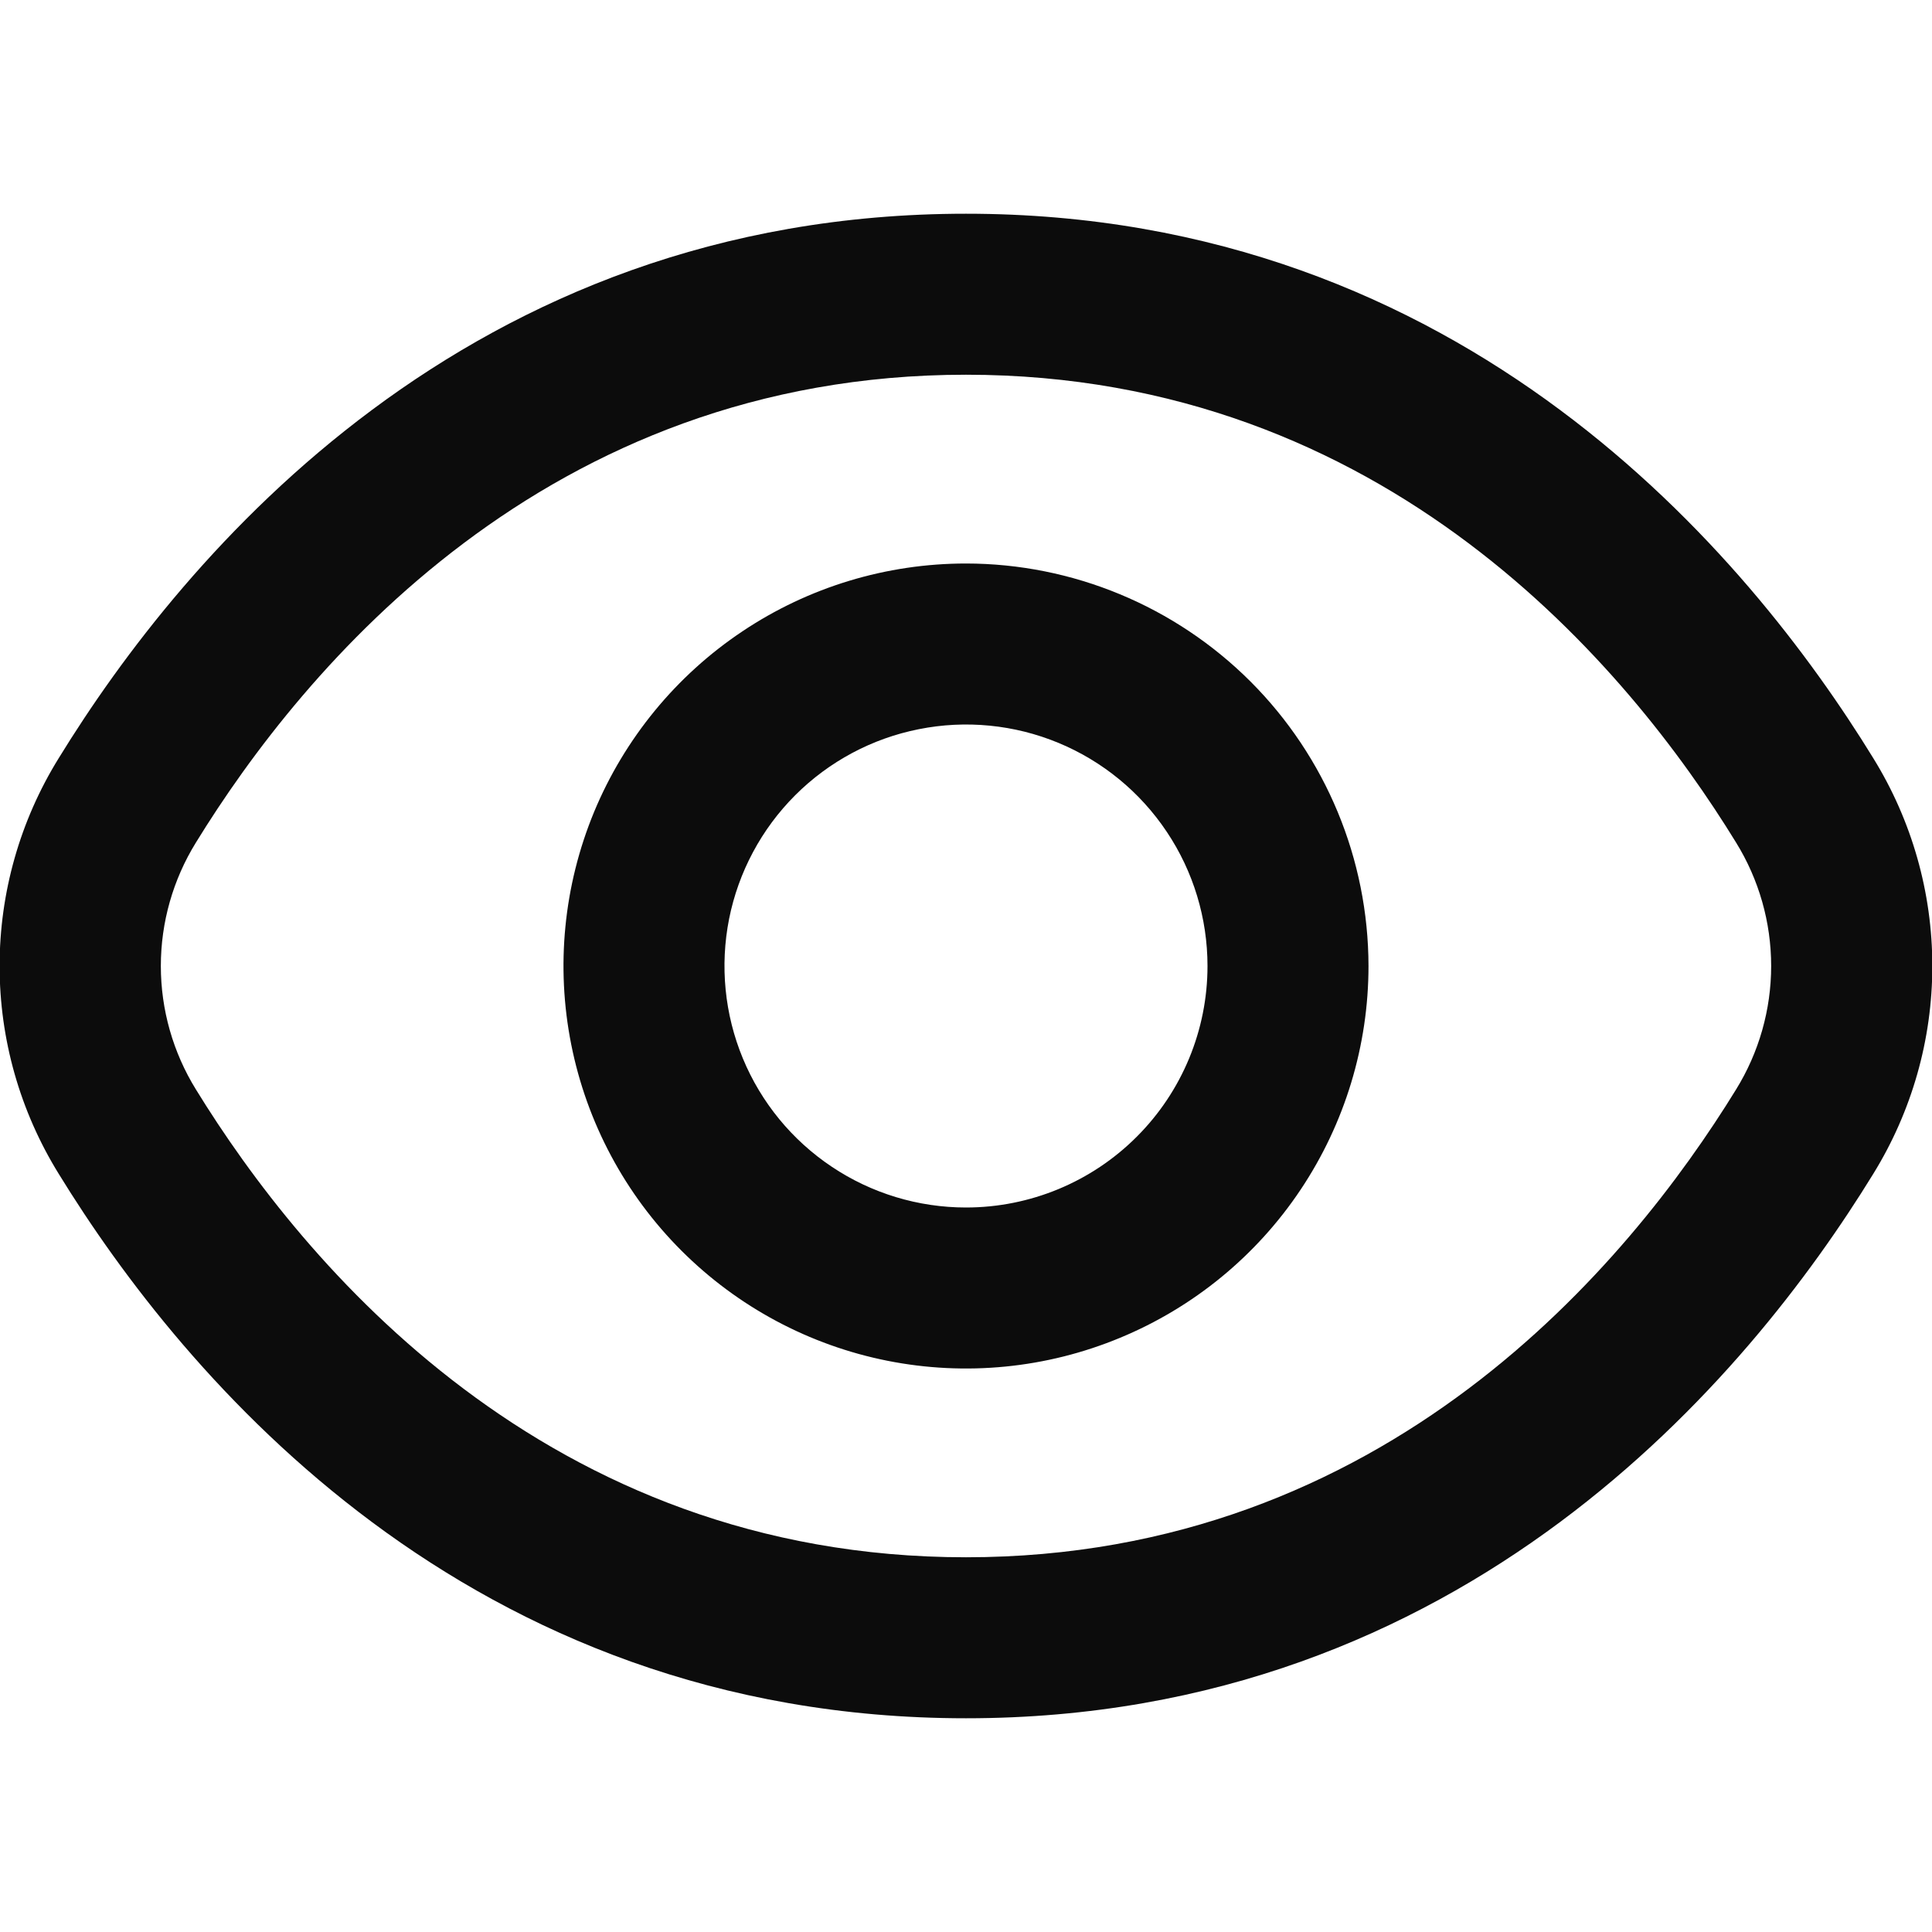 <svg width="24" height="24" viewBox="0 0 24 24" fill="none" xmlns="http://www.w3.org/2000/svg">
    <g clip-path="url(#clip0_403_3026)">
        <path
            d="M23.271 9.419C21.72 6.893 18.192 2.655 12 2.655C5.808 2.655 2.28 6.893 0.729 9.419C0.249 10.194 -0.005 11.088 -0.005 12C-0.005 12.912 0.249 13.805 0.729 14.581C2.28 17.107 5.808 21.345 12 21.345C18.192 21.345 21.72 17.107 23.271 14.581C23.75 13.805 24.004 12.912 24.004 12C24.004 11.088 23.75 10.194 23.271 9.419ZM21.566 13.534C20.234 15.7 17.219 19.345 12 19.345C6.781 19.345 3.766 15.7 2.434 13.534C2.149 13.073 1.998 12.542 1.998 12C1.998 11.458 2.149 10.927 2.434 10.466C3.766 8.3 6.781 4.655 12 4.655C17.219 4.655 20.234 8.296 21.566 10.466C21.851 10.927 22.002 11.458 22.002 12C22.002 12.542 21.851 13.073 21.566 13.534Z"
            fill="#0C0C0C" />
        <path
            d="M12 7C11.011 7 10.044 7.293 9.222 7.843C8.4 8.392 7.759 9.173 7.38 10.086C7.002 11 6.903 12.005 7.096 12.975C7.289 13.945 7.765 14.836 8.464 15.535C9.164 16.235 10.054 16.711 11.024 16.904C11.994 17.097 13 16.998 13.913 16.619C14.827 16.241 15.608 15.6 16.157 14.778C16.706 13.956 17 12.989 17 12C16.998 10.674 16.471 9.403 15.534 8.466C14.596 7.529 13.325 7.001 12 7ZM12 15C11.406 15 10.826 14.824 10.333 14.494C9.84 14.165 9.455 13.696 9.228 13.148C9.001 12.6 8.942 11.997 9.057 11.415C9.173 10.833 9.459 10.298 9.878 9.879C10.298 9.459 10.833 9.173 11.415 9.058C11.996 8.942 12.6 9.001 13.148 9.228C13.696 9.455 14.165 9.84 14.494 10.333C14.824 10.826 15 11.406 15 12C15 12.796 14.684 13.559 14.121 14.121C13.559 14.684 12.795 15 12 15Z"
            fill="#0C0C0C" />
    </g>
    <defs>
        <clipPath id="clip0_403_3026">
            <rect width="24" height="24" fill="white" />
        </clipPath>
    </defs>
</svg>